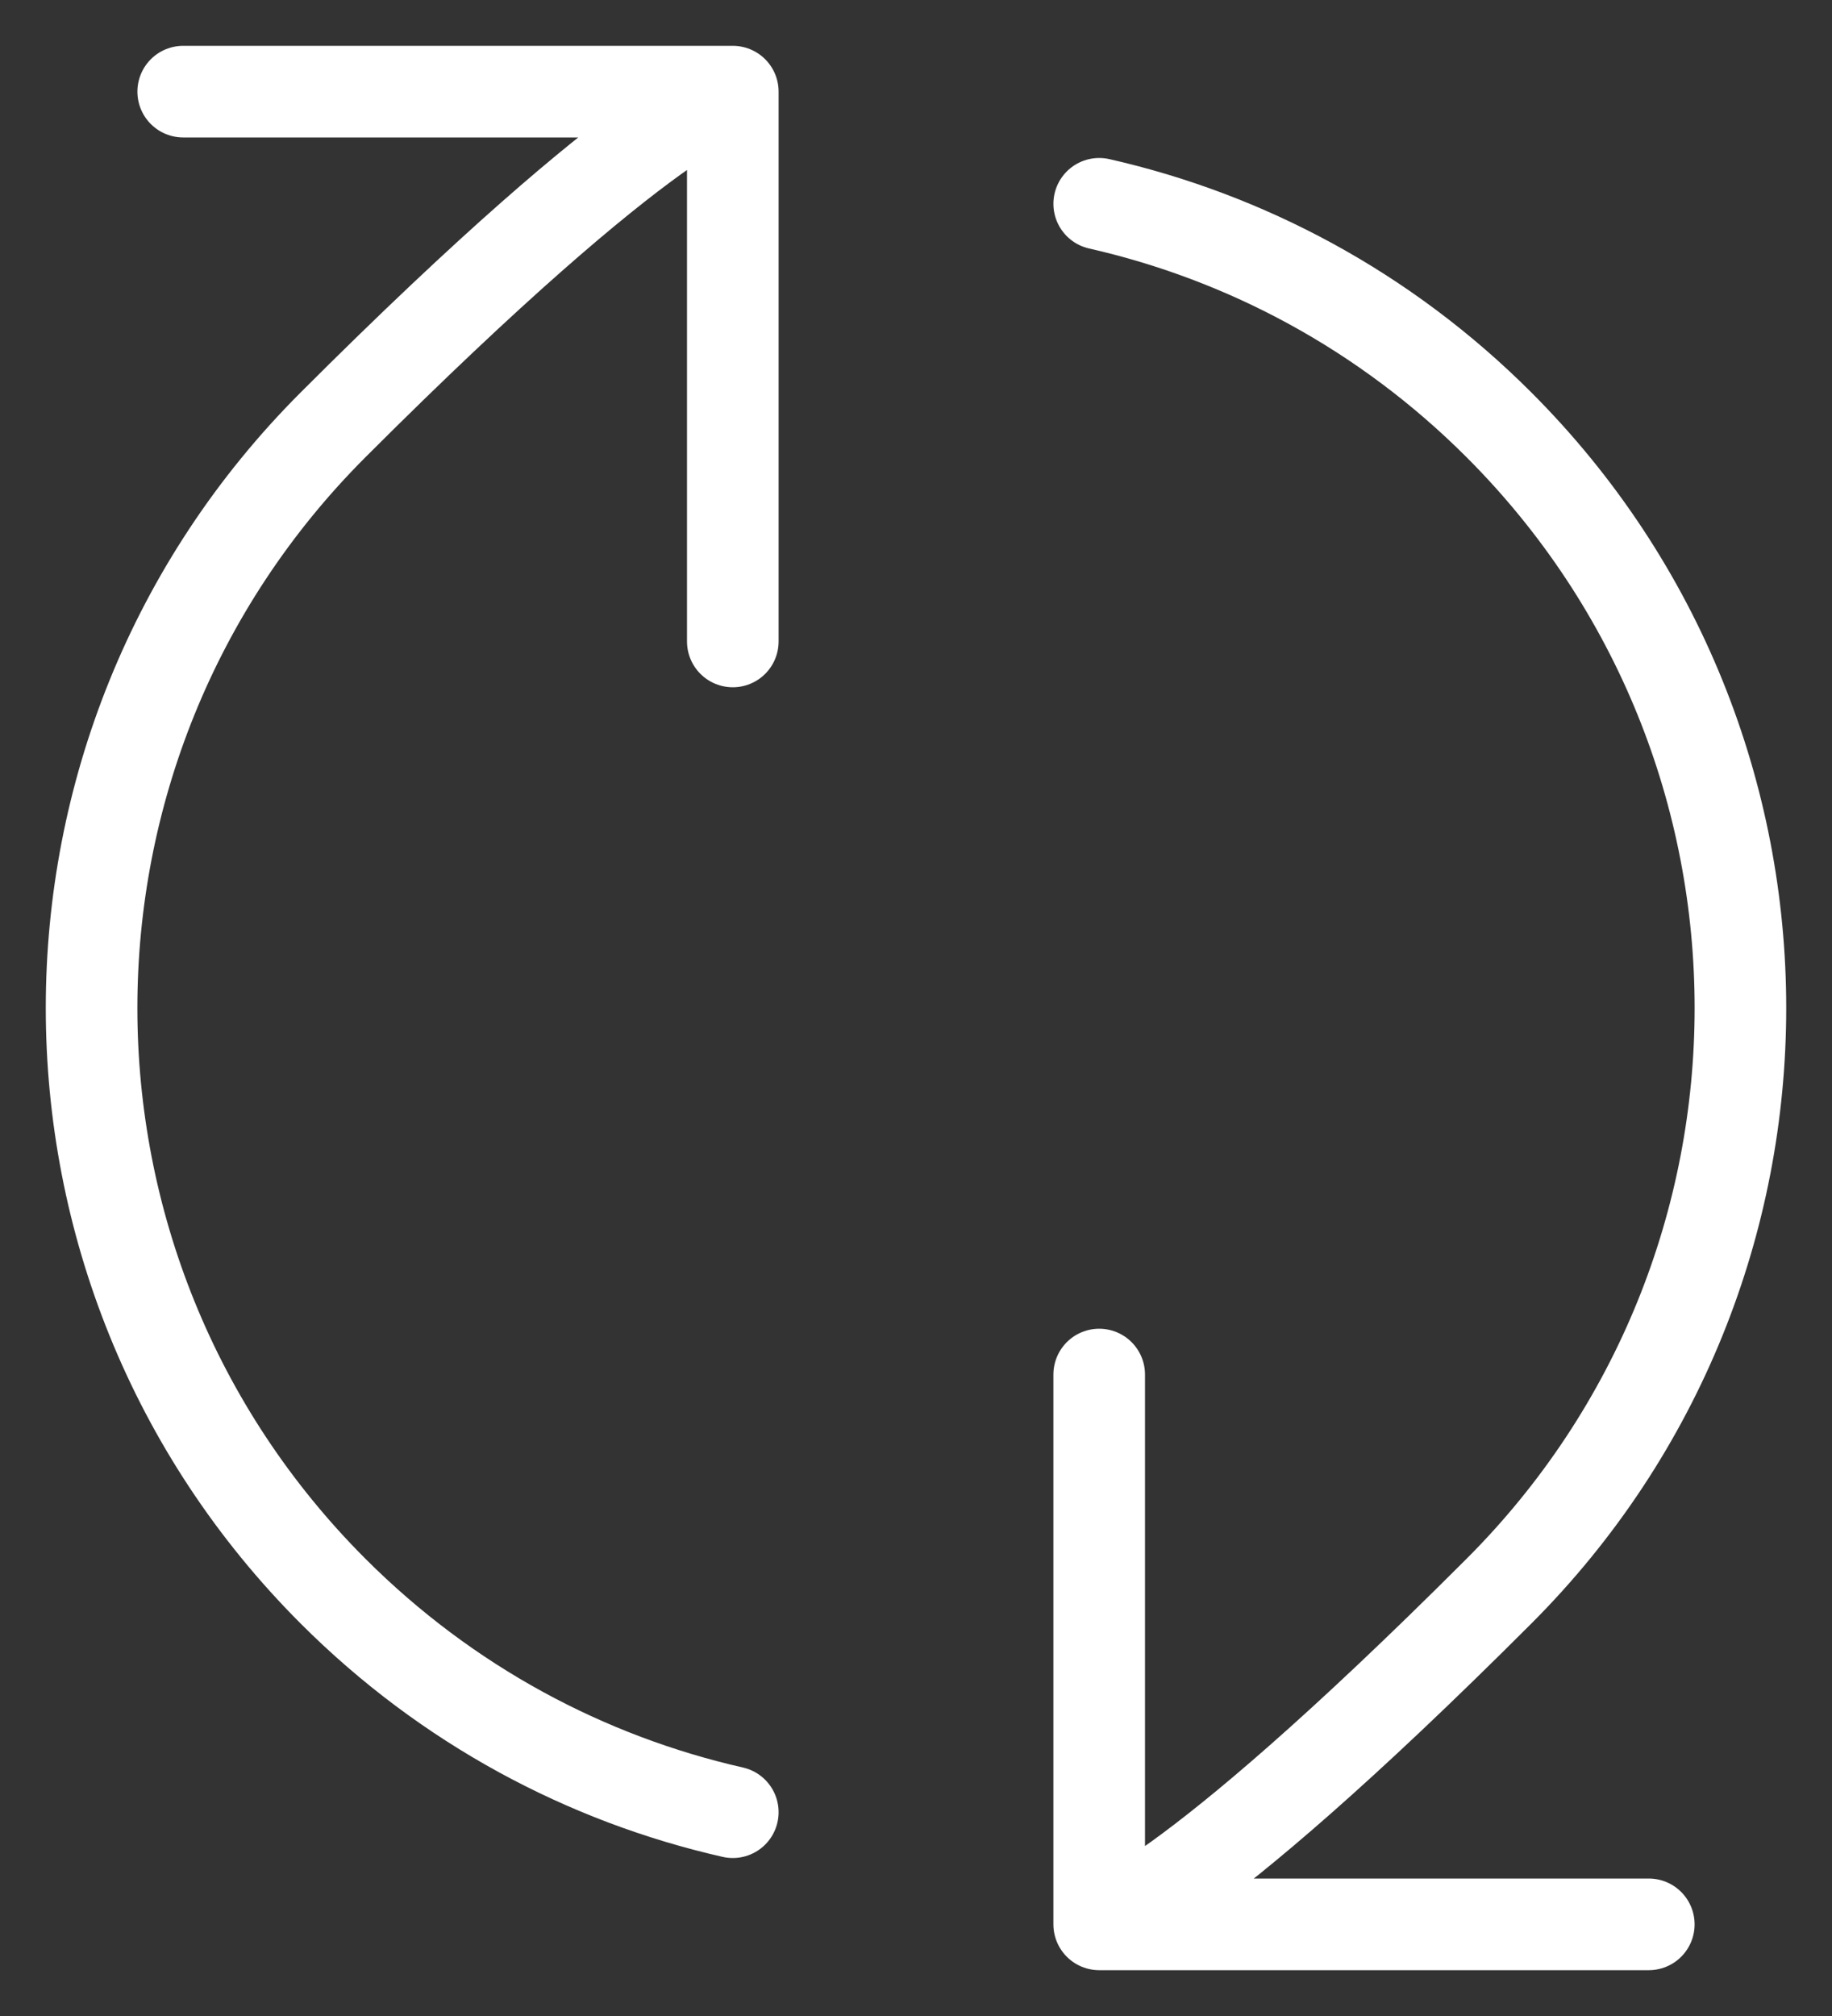 <svg width="20" height="22" viewBox="0 0 20 22" fill="none" xmlns="http://www.w3.org/2000/svg">
<rect x="0" y="0" width="20" height="22" fill="#333333" stroke="none"/>
<path d="M12 21C12 21 12.849 20.879 16.364 17.364C19.879 13.849 19.879 8.151 16.364 4.636C15.119 3.391 13.599 2.587 12 2.224M12 21H18M12 21L12 15M8 1C8 1 7.151 1.122 3.636 4.636C0.121 8.151 0.121 13.849 3.636 17.364C4.881 18.609 6.401 19.413 8 19.776M8 1L2 1M8 1L8 7" stroke="white" stroke-linecap="round" stroke-linejoin="round"/>
</svg>
